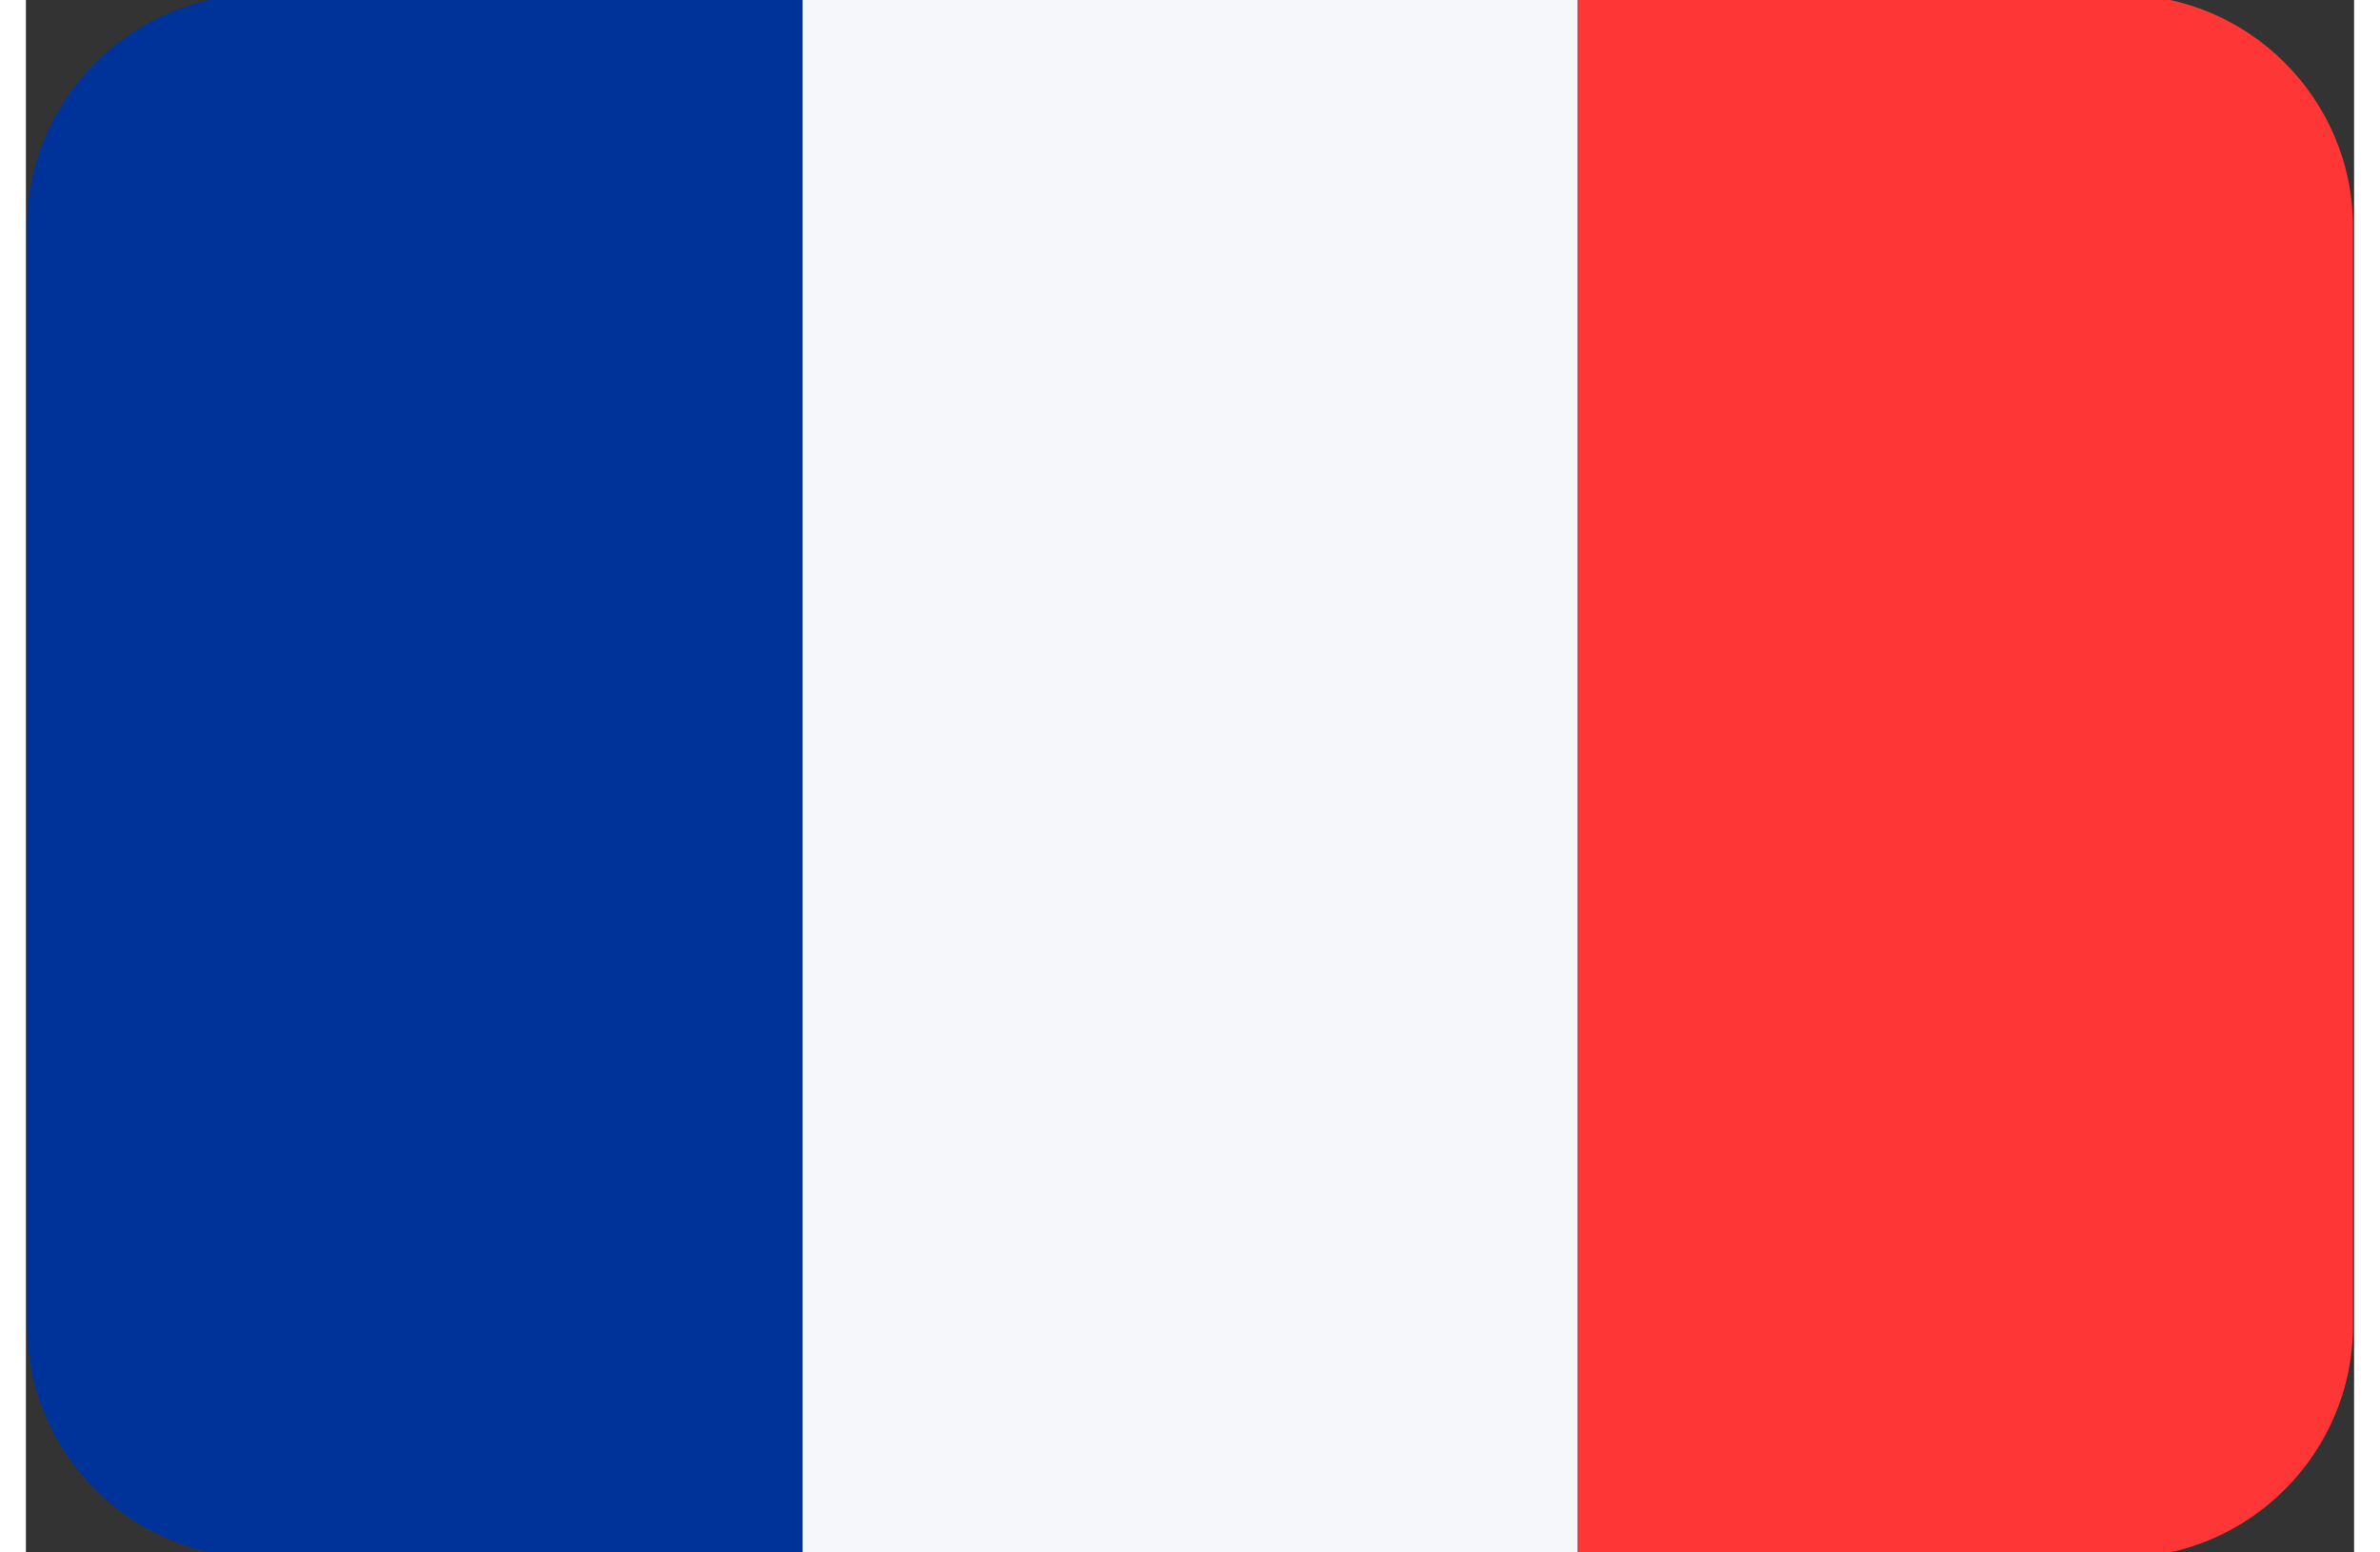 <?xml version="1.0" encoding="UTF-8"?>
<!DOCTYPE svg PUBLIC "-//W3C//DTD SVG 1.1//EN" "http://www.w3.org/Graphics/SVG/1.1/DTD/svg11.dtd">
<!-- Creator: CorelDRAW -->
<svg xmlns="http://www.w3.org/2000/svg" xml:space="preserve" width="23" height="15" style="shape-rendering:geometricPrecision; text-rendering:geometricPrecision; image-rendering:optimizeQuality; fill-rule:evenodd; clip-rule:evenodd"
viewBox="0 0 23.812 15.875"
 xmlns:xlink="http://www.w3.org/1999/xlink">
 <rect x="0" y="0" width="23.812" height="15.875" fill="#333333" stroke="none"/>
 <defs>
  <style type="text/css">
   <![CDATA[
    .fil1 {fill:#003399}
    .fil0 {fill:#F5F7FA}
    .fil2 {fill:#FF3636}
   ]]>
  </style>
 </defs>
 <g id="Layer_x0020_1">
  <g id="_240266744">
   <polygon id="_240267128" class="fil0" points="15.871,-0.053 15.871,15.928 7.942,15.928 7.942,-0.053 "/>
   <path id="_240266960" class="fil1" d="M2.384 -0.053l5.558 0 0 15.981 -5.558 0c-1.304,0 -2.371,-1.067 -2.371,-2.371l0 -11.24c0,-1.304 1.067,-2.371 2.371,-2.371z"/>
   <path id="_240266720" class="fil2" d="M21.429 -0.053l-5.558 0 0 15.981 5.558 0c1.304,0 2.371,-1.067 2.371,-2.371l0 -11.24c0,-1.304 -1.067,-2.371 -2.371,-2.371z"/>
  </g>
 </g>
</svg>
